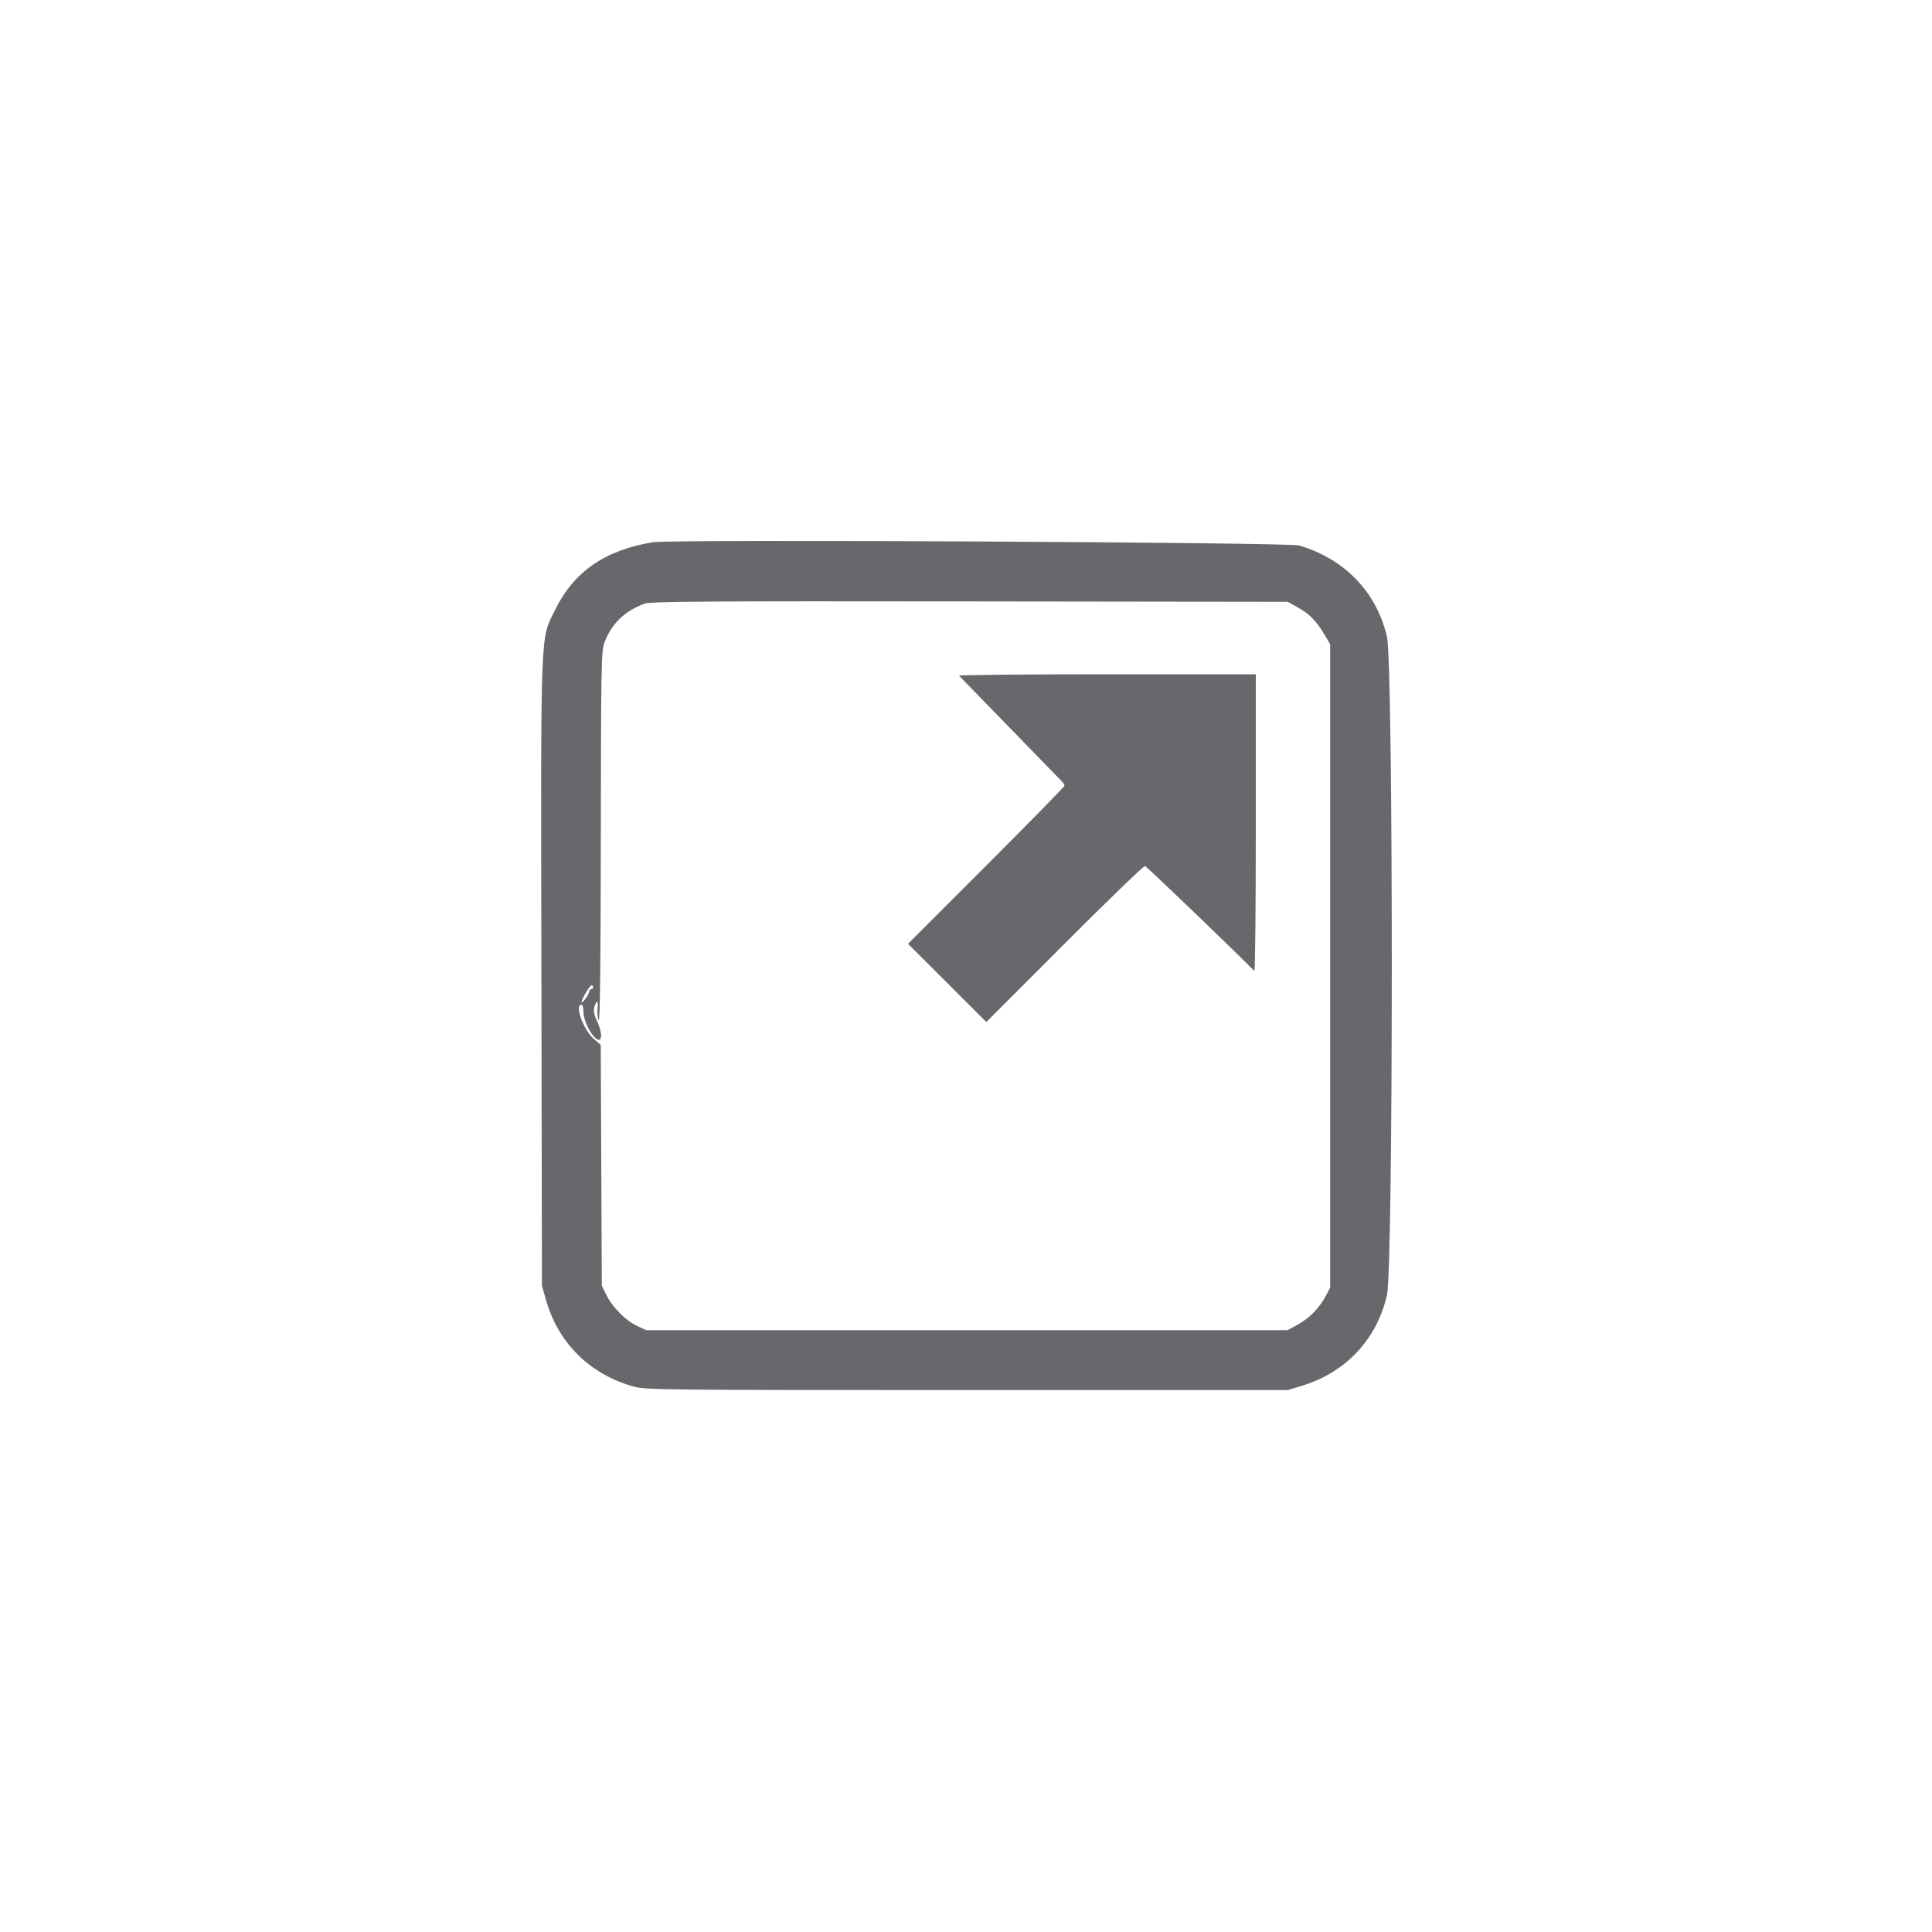 <svg id="svg" version="1.1" xmlns="http://www.w3.org/2000/svg" xmlns:xlink="http://www.w3.org/1999/xlink" width="400" height="400" viewBox="0, 0, 400,400"><g id="svgg"><path id="path0" d="M135.200 112.262 C 125.336 113.861,118.832 118.331,114.994 126.148 C 111.810 132.635,111.969 128.492,112.093 201.624 L 112.202 266.200 113.059 269.200 C 115.600 278.093,122.171 284.569,131.200 287.078 C 133.659 287.761,137.405 287.800,200.200 287.800 L 266.600 287.800 269.492 286.928 C 278.602 284.180,285.024 277.352,287.155 268.150 C 288.485 262.405,288.485 137.595,287.155 131.850 C 285.011 122.592,278.459 115.768,269.000 112.941 C 266.754 112.270,139.144 111.622,135.200 112.262 M268.715 125.765 C 271.072 127.062,272.597 128.632,274.274 131.484 L 275.400 133.400 275.400 200.000 L 275.400 266.600 274.483 268.318 C 273.143 270.827,271.131 272.890,268.721 274.225 L 266.600 275.400 200.200 275.400 L 133.800 275.400 131.912 274.528 C 129.584 273.452,126.779 270.625,125.536 268.100 L 124.600 266.200 124.488 241.278 L 124.377 216.355 122.926 215.081 C 120.742 213.163,118.900 208.000,120.400 208.000 C 120.620 208.000,120.800 208.678,120.800 209.506 C 120.800 211.233,122.302 214.304,123.552 215.134 C 124.725 215.914,124.743 213.761,123.583 211.364 C 123.047 210.258,122.856 209.318,123.027 208.634 C 123.439 206.993,123.945 207.041,123.730 208.700 C 123.623 209.525,123.719 210.650,123.943 211.200 C 124.223 211.889,124.362 200.188,124.391 173.600 C 124.430 138.261,124.491 134.841,125.117 133.119 C 126.554 129.162,129.337 126.464,133.538 124.954 C 134.727 124.527,147.304 124.445,200.800 124.515 L 266.600 124.600 268.715 125.765 M198.568 139.900 C 198.734 140.065,203.489 144.953,209.135 150.762 C 214.781 156.571,219.625 161.553,219.900 161.833 C 220.175 162.114,220.400 162.490,220.400 162.670 C 220.400 162.849,213.110 170.288,204.199 179.201 L 187.998 195.405 196.101 203.501 L 204.205 211.597 220.402 195.389 C 229.310 186.474,236.805 179.229,237.057 179.290 C 237.386 179.369,255.471 196.732,259.700 201.029 C 259.865 201.196,260.000 187.443,260.000 170.467 L 260.000 139.600 229.133 139.600 C 212.157 139.600,198.402 139.735,198.568 139.900 M122.800 204.400 C 122.800 204.620,122.620 204.800,122.400 204.800 C 122.180 204.800,121.996 205.025,121.991 205.300 C 121.981 205.866,120.423 207.988,120.409 207.454 C 120.394 206.888,122.120 204.000,122.474 204.000 C 122.653 204.000,122.800 204.180,122.800 204.400 " stroke="none" fill="#67676c" fill-rule="evenodd"></path></g></svg>